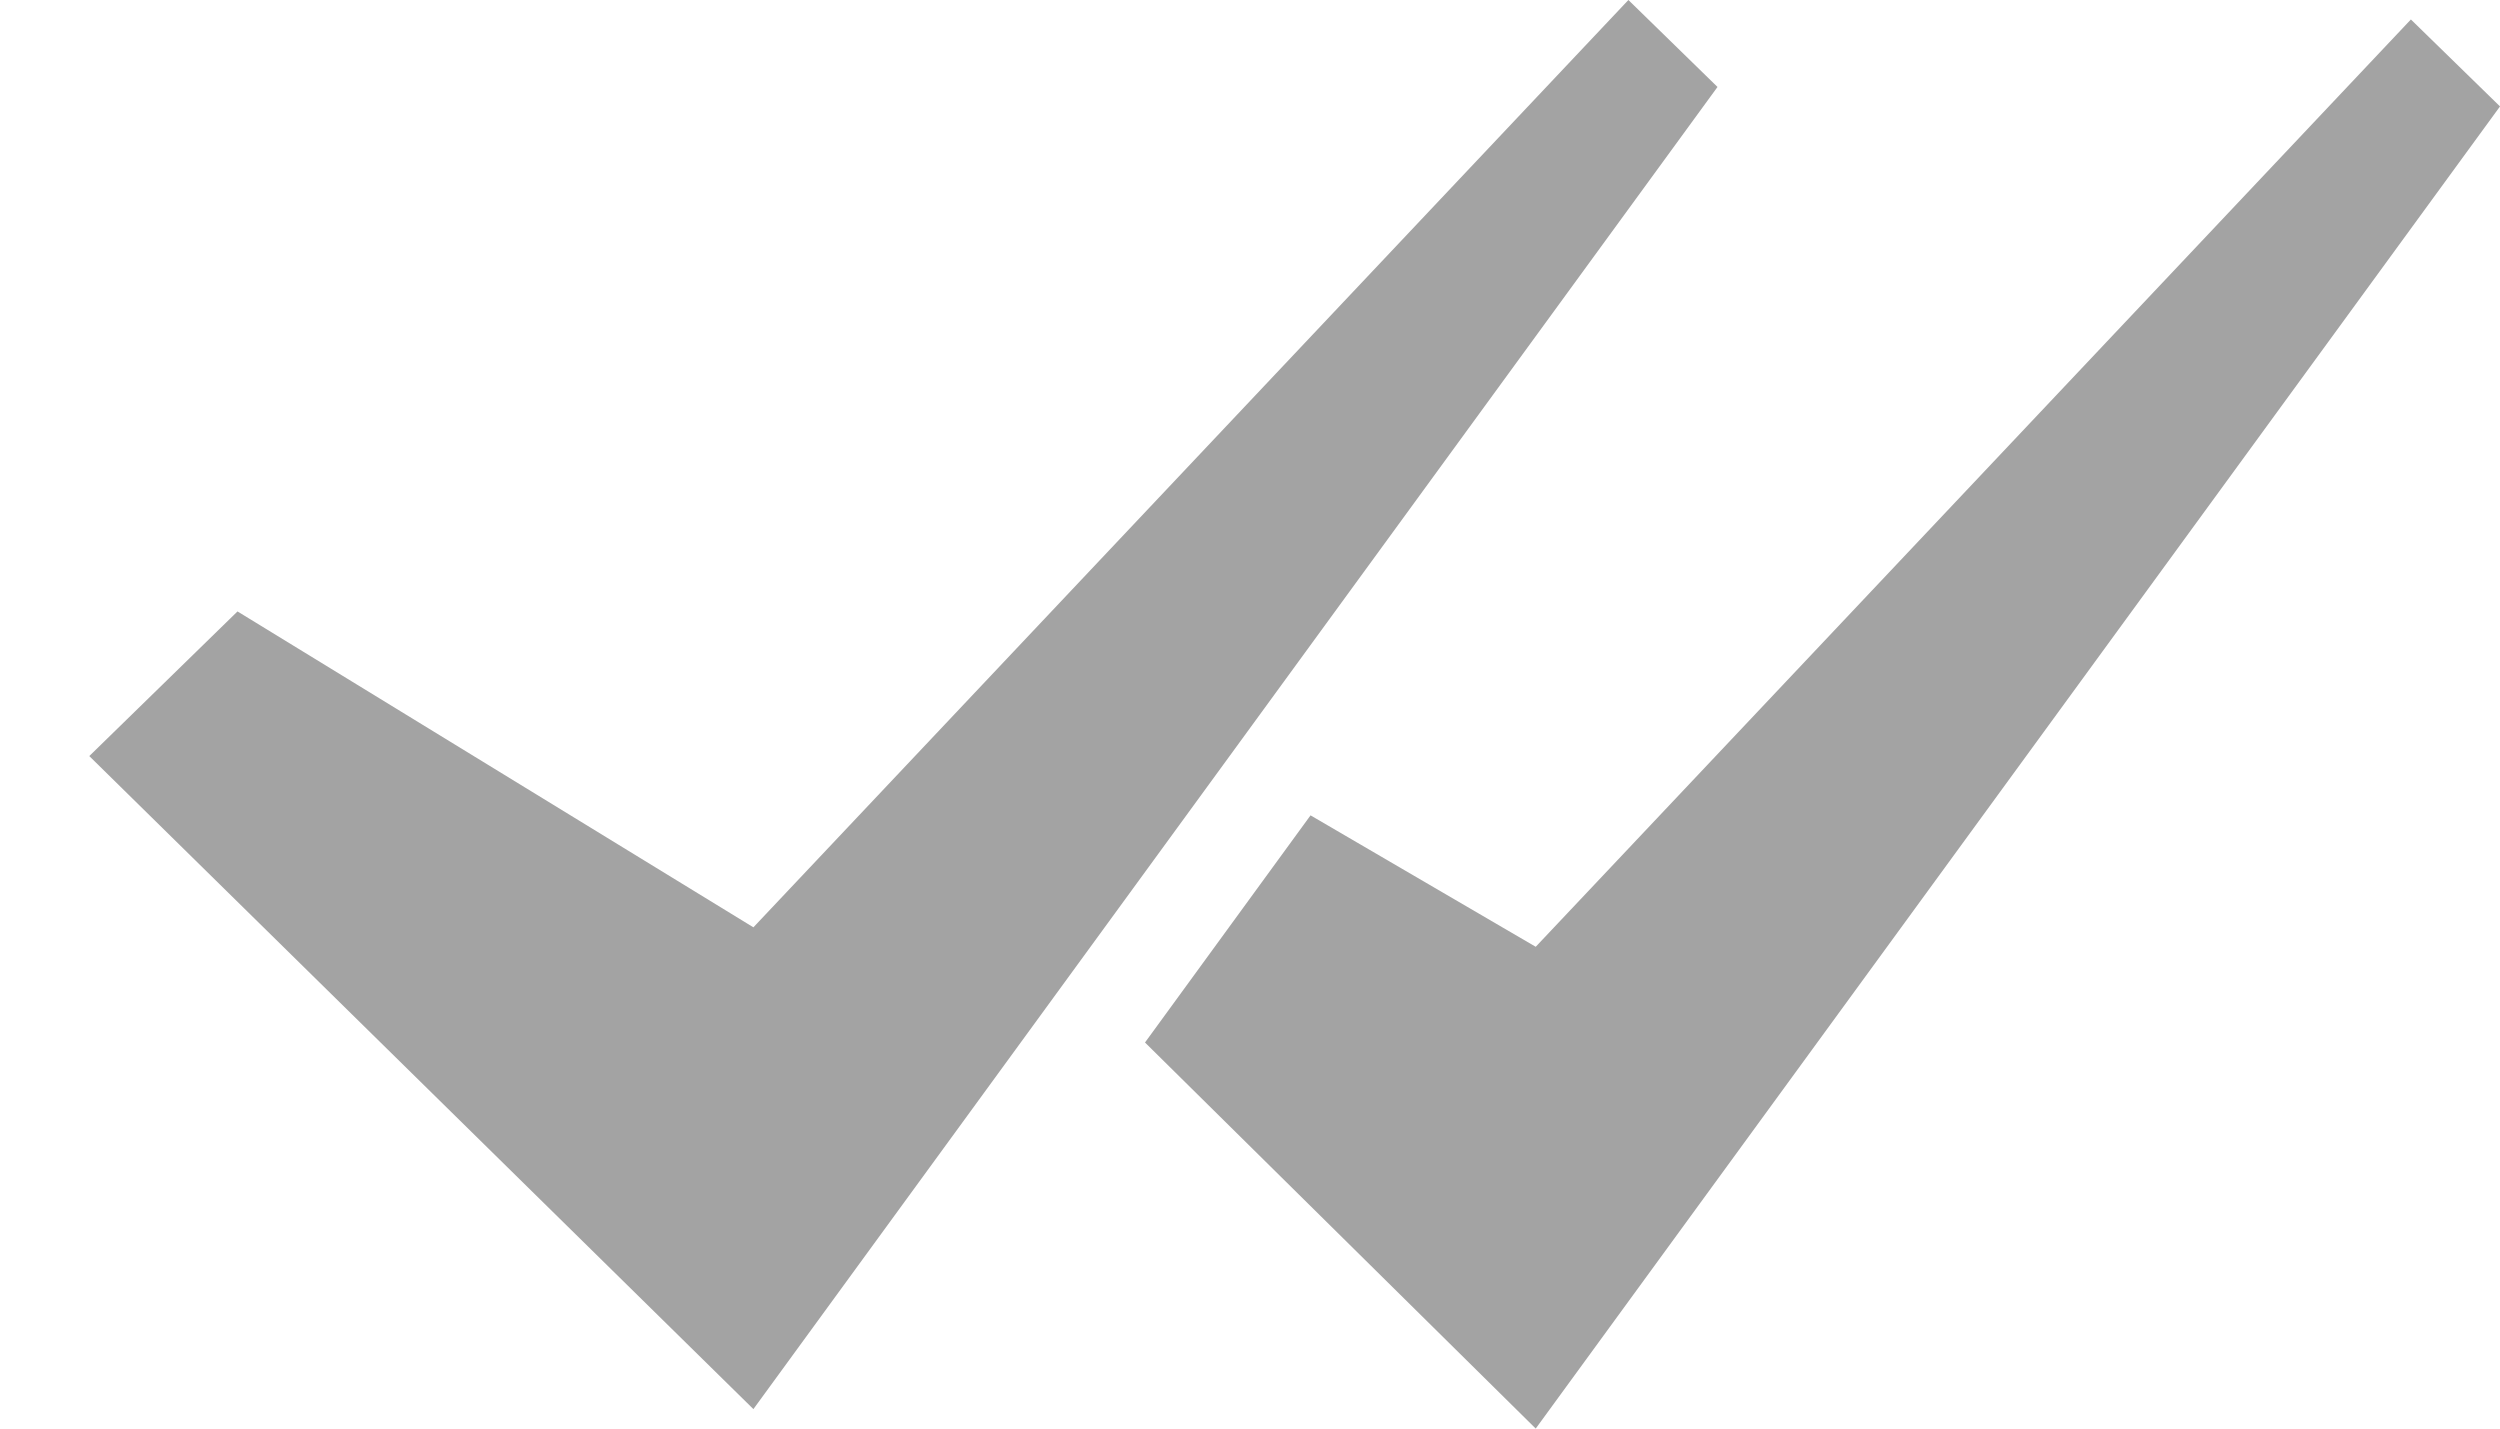<svg width="14" height="8" viewBox="0 0 14 8" fill="none" xmlns="http://www.w3.org/2000/svg">
<path fill-rule="evenodd" clip-rule="evenodd" d="M13.501 0.109L14 0.596L8.6 8L6.412 5.838L7.339 4.566L8.6 5.302L13.501 0.109ZM9.119 0L9.618 0.487L4.219 7.891L0.5 4.234L1.33 3.424L4.219 5.193L9.119 0Z" fill="#A3A3A3"/>
</svg>
